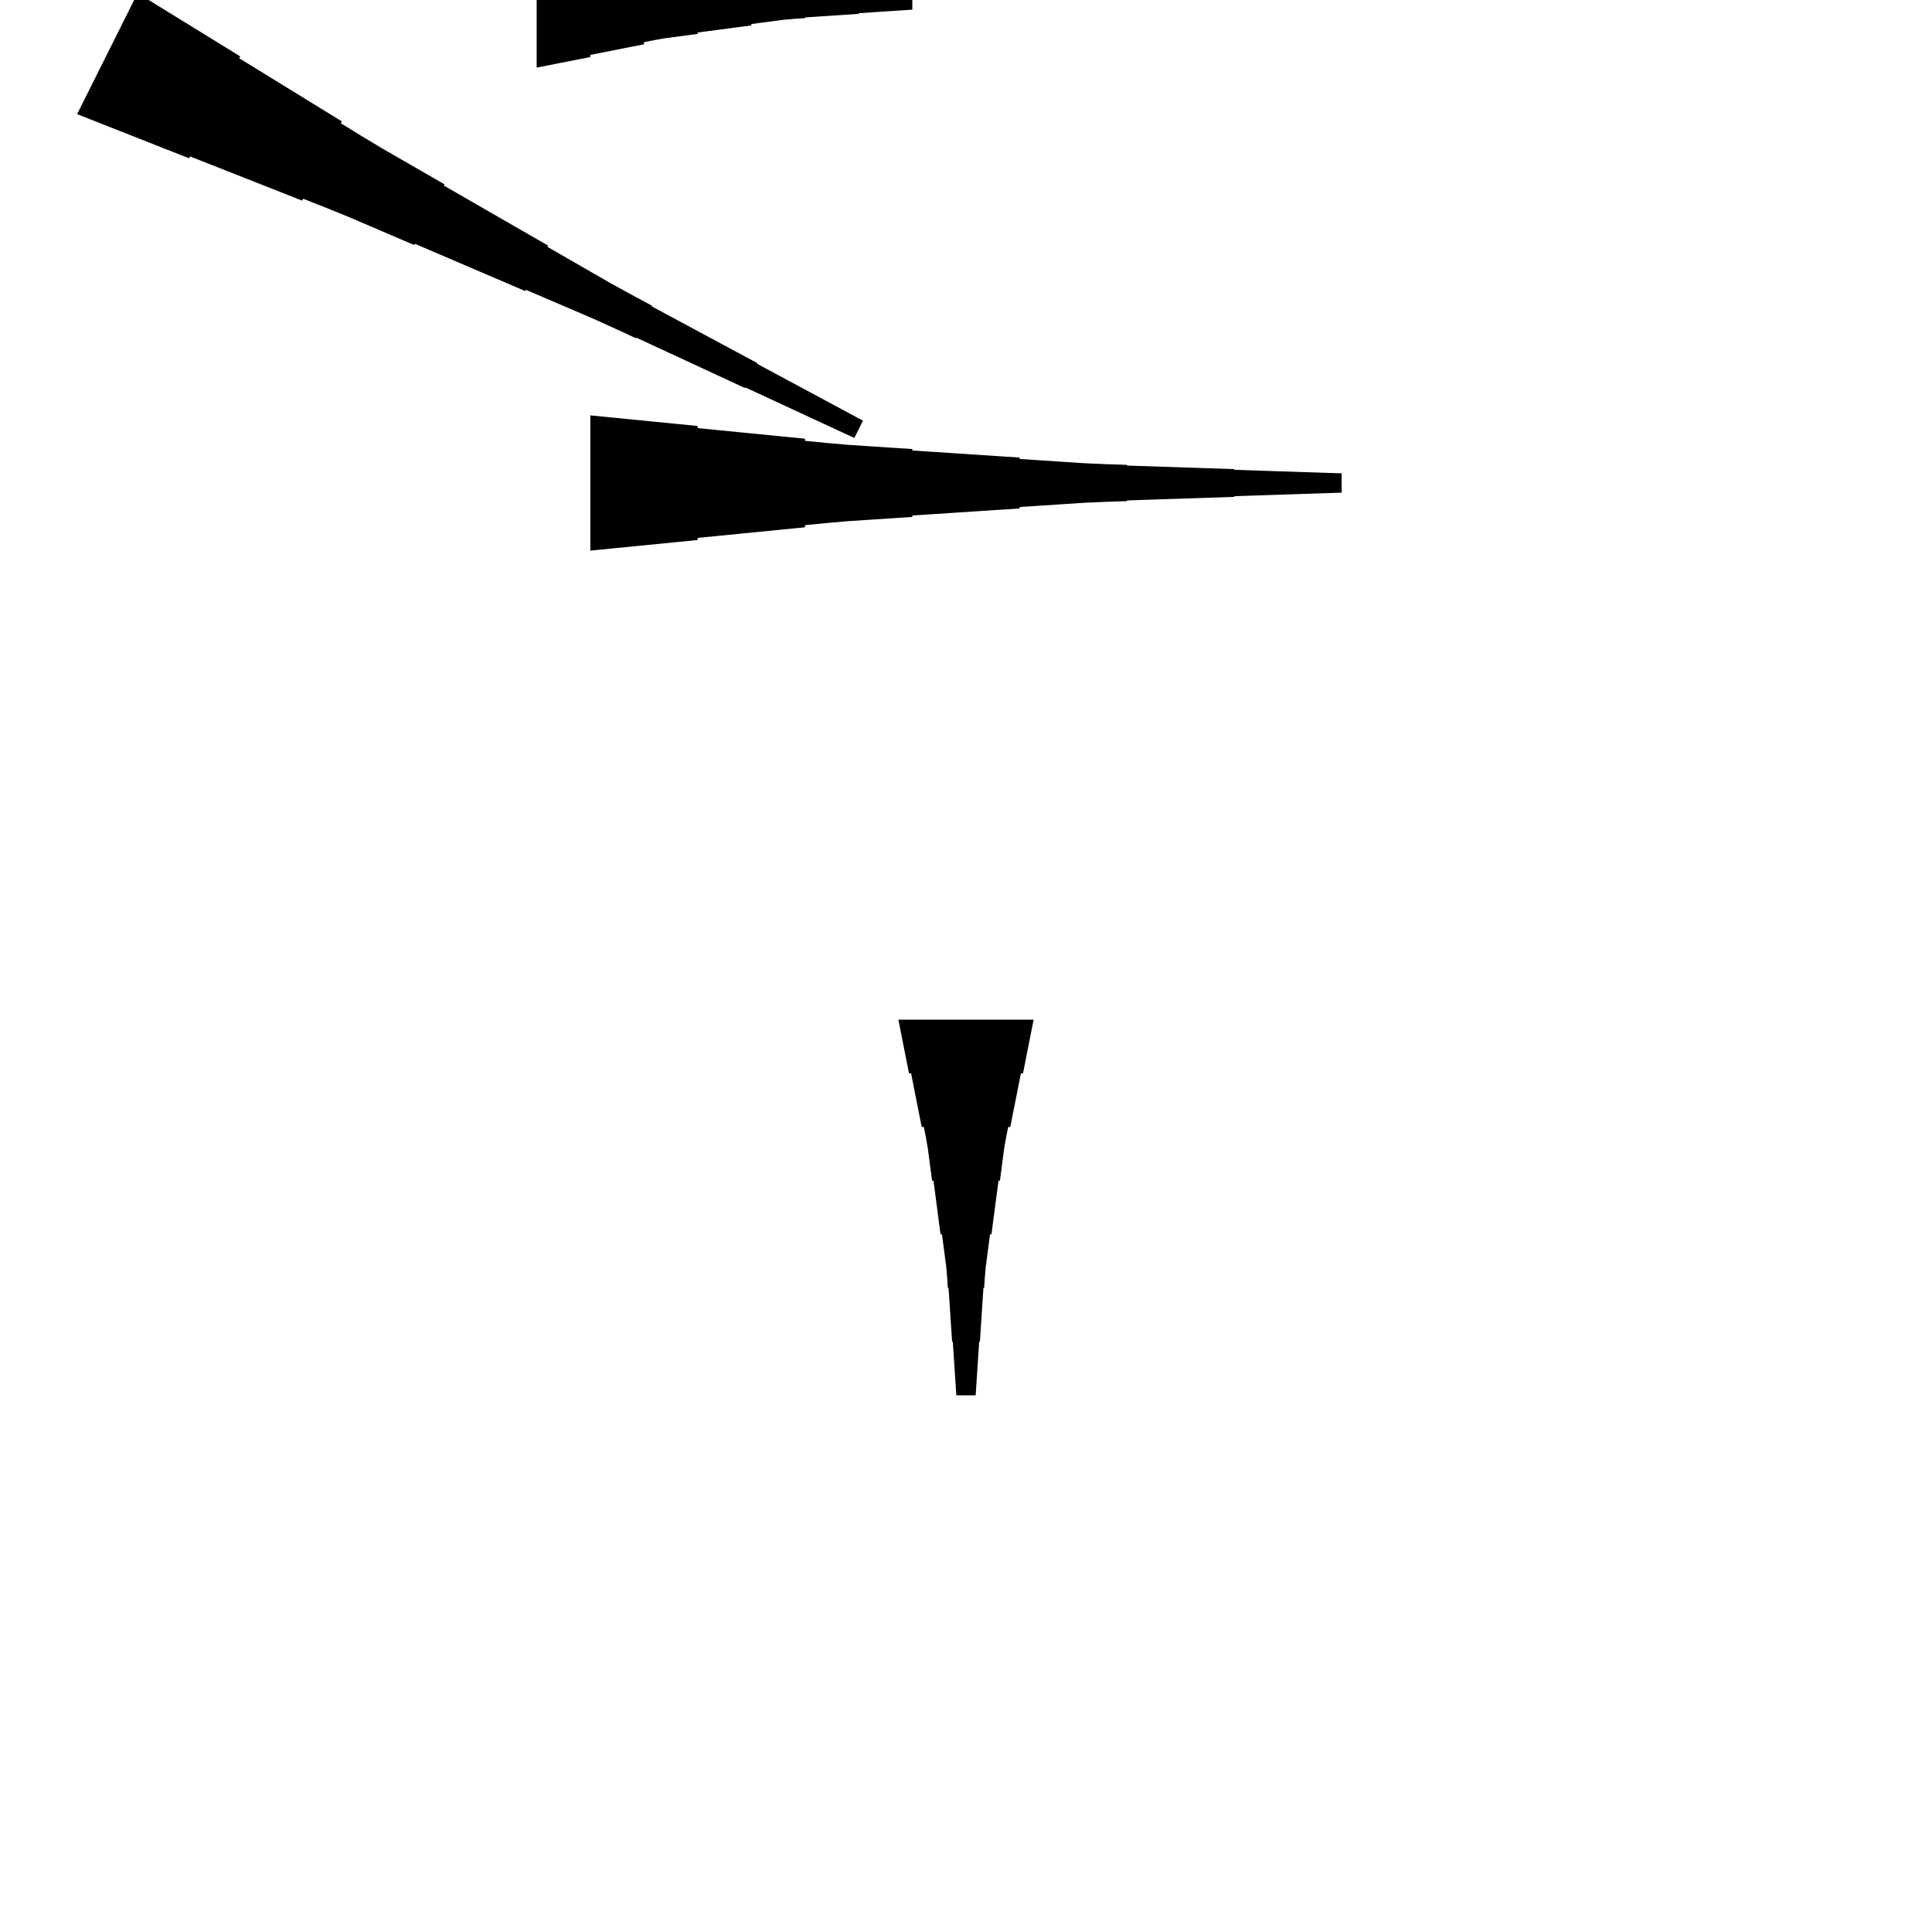 <?xml version="1.0" encoding="UTF-8"?>
<!-- Flat -->
<svg version="1.1" xmlns="http://www.w3.org/2000/svg" xmlns:xlink="http://www.w3.org/1999/xlink" width="283.465pt" height="283.465pt" viewBox="0 0 283.465 283.465">
<title>Untitled</title>
<polygon points="78.74 -9.921 80.315 -9.61 81.89 -9.299 83.465 -8.988 85.039 -8.677 86.614 -8.366 86.614 -8.055 88.189 -7.743 89.764 -7.432 91.339 -7.121 92.913 -6.81 94.488 -6.499 94.488 -6.188 96.063 -5.877 97.638 -5.6 99.213 -5.393 100.787 -5.185 102.362 -4.978 102.362 -4.771 103.937 -4.563 105.512 -4.356 107.087 -4.148 108.661 -3.941 110.236 -3.733 110.236 -3.526 111.811 -3.319 113.386 -3.111 114.961 -2.904 116.535 -2.765 118.11 -2.662 118.11 -2.558 119.685 -2.454 121.26 -2.351 122.835 -2.247 124.409 -2.143 125.984 -2.04 125.984 -1.936 127.559 -1.832 129.134 -1.728 130.709 -1.625 132.284 -1.521 133.858 -1.417 133.858 1.417 132.284 1.521 130.709 1.625 129.134 1.728 127.559 1.832 125.984 1.936 125.984 2.04 124.409 2.143 122.835 2.247 121.26 2.351 119.685 2.454 118.11 2.558 118.11 2.662 116.535 2.765 114.961 2.904 113.386 3.111 111.811 3.319 110.236 3.526 110.236 3.733 108.661 3.941 107.087 4.148 105.512 4.356 103.937 4.563 102.362 4.771 102.362 4.978 100.787 5.185 99.213 5.393 97.638 5.6 96.063 5.877 94.488 6.188 94.488 6.499 92.913 6.81 91.339 7.121 89.764 7.432 88.189 7.743 86.614 8.055 86.614 8.366 85.039 8.677 83.465 8.988 81.89 9.299 80.315 9.61 78.74 9.921" fill="rgba(0,0,0,1)" />
<polygon points="151.654 149.606 151.342 151.181 151.031 152.756 150.72 154.331 150.409 155.905 150.098 157.48 149.787 157.48 149.476 159.055 149.165 160.63 148.853 162.205 148.542 163.78 148.231 165.354 147.92 165.354 147.609 166.929 147.332 168.504 147.125 170.079 146.918 171.654 146.71 173.228 146.503 173.228 146.295 174.803 146.088 176.378 145.881 177.953 145.673 179.528 145.466 181.102 145.258 181.102 145.051 182.677 144.844 184.252 144.636 185.827 144.498 187.402 144.394 188.976 144.29 188.976 144.187 190.551 144.083 192.126 143.979 193.701 143.876 195.276 143.772 196.85 143.668 196.85 143.564 198.425 143.461 200 143.357 201.575 143.253 203.15 143.15 204.724 140.315 204.724 140.211 203.15 140.107 201.575 140.004 200 139.9 198.425 139.796 196.85 139.693 196.85 139.589 195.276 139.485 193.701 139.382 192.126 139.278 190.551 139.174 188.976 139.071 188.976 138.967 187.402 138.828 185.827 138.621 184.252 138.414 182.677 138.206 181.102 137.999 181.102 137.791 179.528 137.584 177.953 137.377 176.378 137.169 174.803 136.962 173.228 136.754 173.228 136.547 171.654 136.339 170.079 136.132 168.504 135.856 166.929 135.544 165.354 135.233 165.354 134.922 163.78 134.611 162.205 134.3 160.63 133.989 159.055 133.678 157.48 133.367 157.48 133.055 155.905 132.744 154.331 132.433 152.756 132.122 151.181 131.811 149.606" fill="rgba(0,0,0,1)" />
<polygon points="86.614 60.945 89.764 61.256 92.913 61.567 96.063 61.878 99.213 62.189 102.362 62.501 102.362 62.812 105.512 63.123 108.661 63.434 111.811 63.745 114.961 64.056 118.11 64.367 118.11 64.678 121.26 64.989 124.409 65.266 127.559 65.473 130.709 65.681 133.858 65.888 133.858 66.096 137.008 66.303 140.157 66.51 143.307 66.718 146.457 66.925 149.606 67.133 149.606 67.34 152.756 67.547 155.905 67.755 159.055 67.962 162.205 68.101 165.354 68.204 165.354 68.308 168.504 68.412 171.654 68.516 174.803 68.619 177.953 68.723 181.102 68.827 181.102 68.93 184.252 69.034 187.402 69.138 190.551 69.241 193.701 69.345 196.85 69.449 196.85 72.284 193.701 72.387 190.551 72.491 187.402 72.595 184.252 72.698 181.102 72.802 181.102 72.906 177.953 73.009 174.803 73.113 171.654 73.217 168.504 73.32 165.354 73.424 165.354 73.528 162.205 73.632 159.055 73.77 155.905 73.977 152.756 74.185 149.606 74.392 149.606 74.6 146.457 74.807 143.307 75.014 140.157 75.222 137.008 75.429 133.858 75.637 133.858 75.844 130.709 76.052 127.559 76.259 124.409 76.466 121.26 76.743 118.11 77.054 118.11 77.365 114.961 77.676 111.811 77.987 108.661 78.298 105.512 78.61 102.362 78.921 102.362 79.232 99.213 79.543 96.063 79.854 92.913 80.165 89.764 80.476 86.614 80.787" fill="rgba(0,0,0,1)" />
<polygon points="20.185 -1 23.195 0.853 26.206 2.706 29.216 4.559 32.227 6.412 35.237 8.266 35.098 8.544 38.109 10.397 41.119 12.25 44.13 14.103 47.14 15.956 50.151 17.809 50.011 18.087 53.022 19.941 56.048 21.763 59.105 23.523 62.161 25.283 65.218 27.044 65.126 27.229 68.182 28.989 71.239 30.75 74.296 32.51 77.353 34.27 80.41 36.031 80.317 36.216 83.374 37.977 86.431 39.737 89.488 41.497 92.575 43.196 95.679 44.863 95.632 44.956 98.735 46.624 101.839 48.291 104.942 49.959 108.045 51.626 111.148 53.294 111.102 53.387 114.205 55.054 117.308 56.722 120.412 58.389 123.515 60.057 126.618 61.724 125.35 64.26 122.154 62.778 118.958 61.296 115.763 59.814 112.567 58.332 109.371 56.85 109.324 56.942 106.128 55.46 102.932 53.978 99.736 52.496 96.54 51.014 93.344 49.532 93.298 49.625 90.102 48.143 86.89 46.692 83.648 45.302 80.406 43.913 77.163 42.524 77.07 42.709 73.828 41.32 70.586 39.931 67.343 38.541 64.101 37.152 60.859 35.763 60.766 35.948 57.524 34.559 54.281 33.17 51.039 31.781 47.766 30.453 44.477 29.157 44.338 29.435 41.049 28.138 37.76 26.842 34.471 25.545 31.183 24.249 27.894 22.952 27.755 23.23 24.466 21.934 21.177 20.637 17.889 19.341 14.6 18.044 11.311 16.748" fill="rgba(0,0,0,1)" />
</svg>